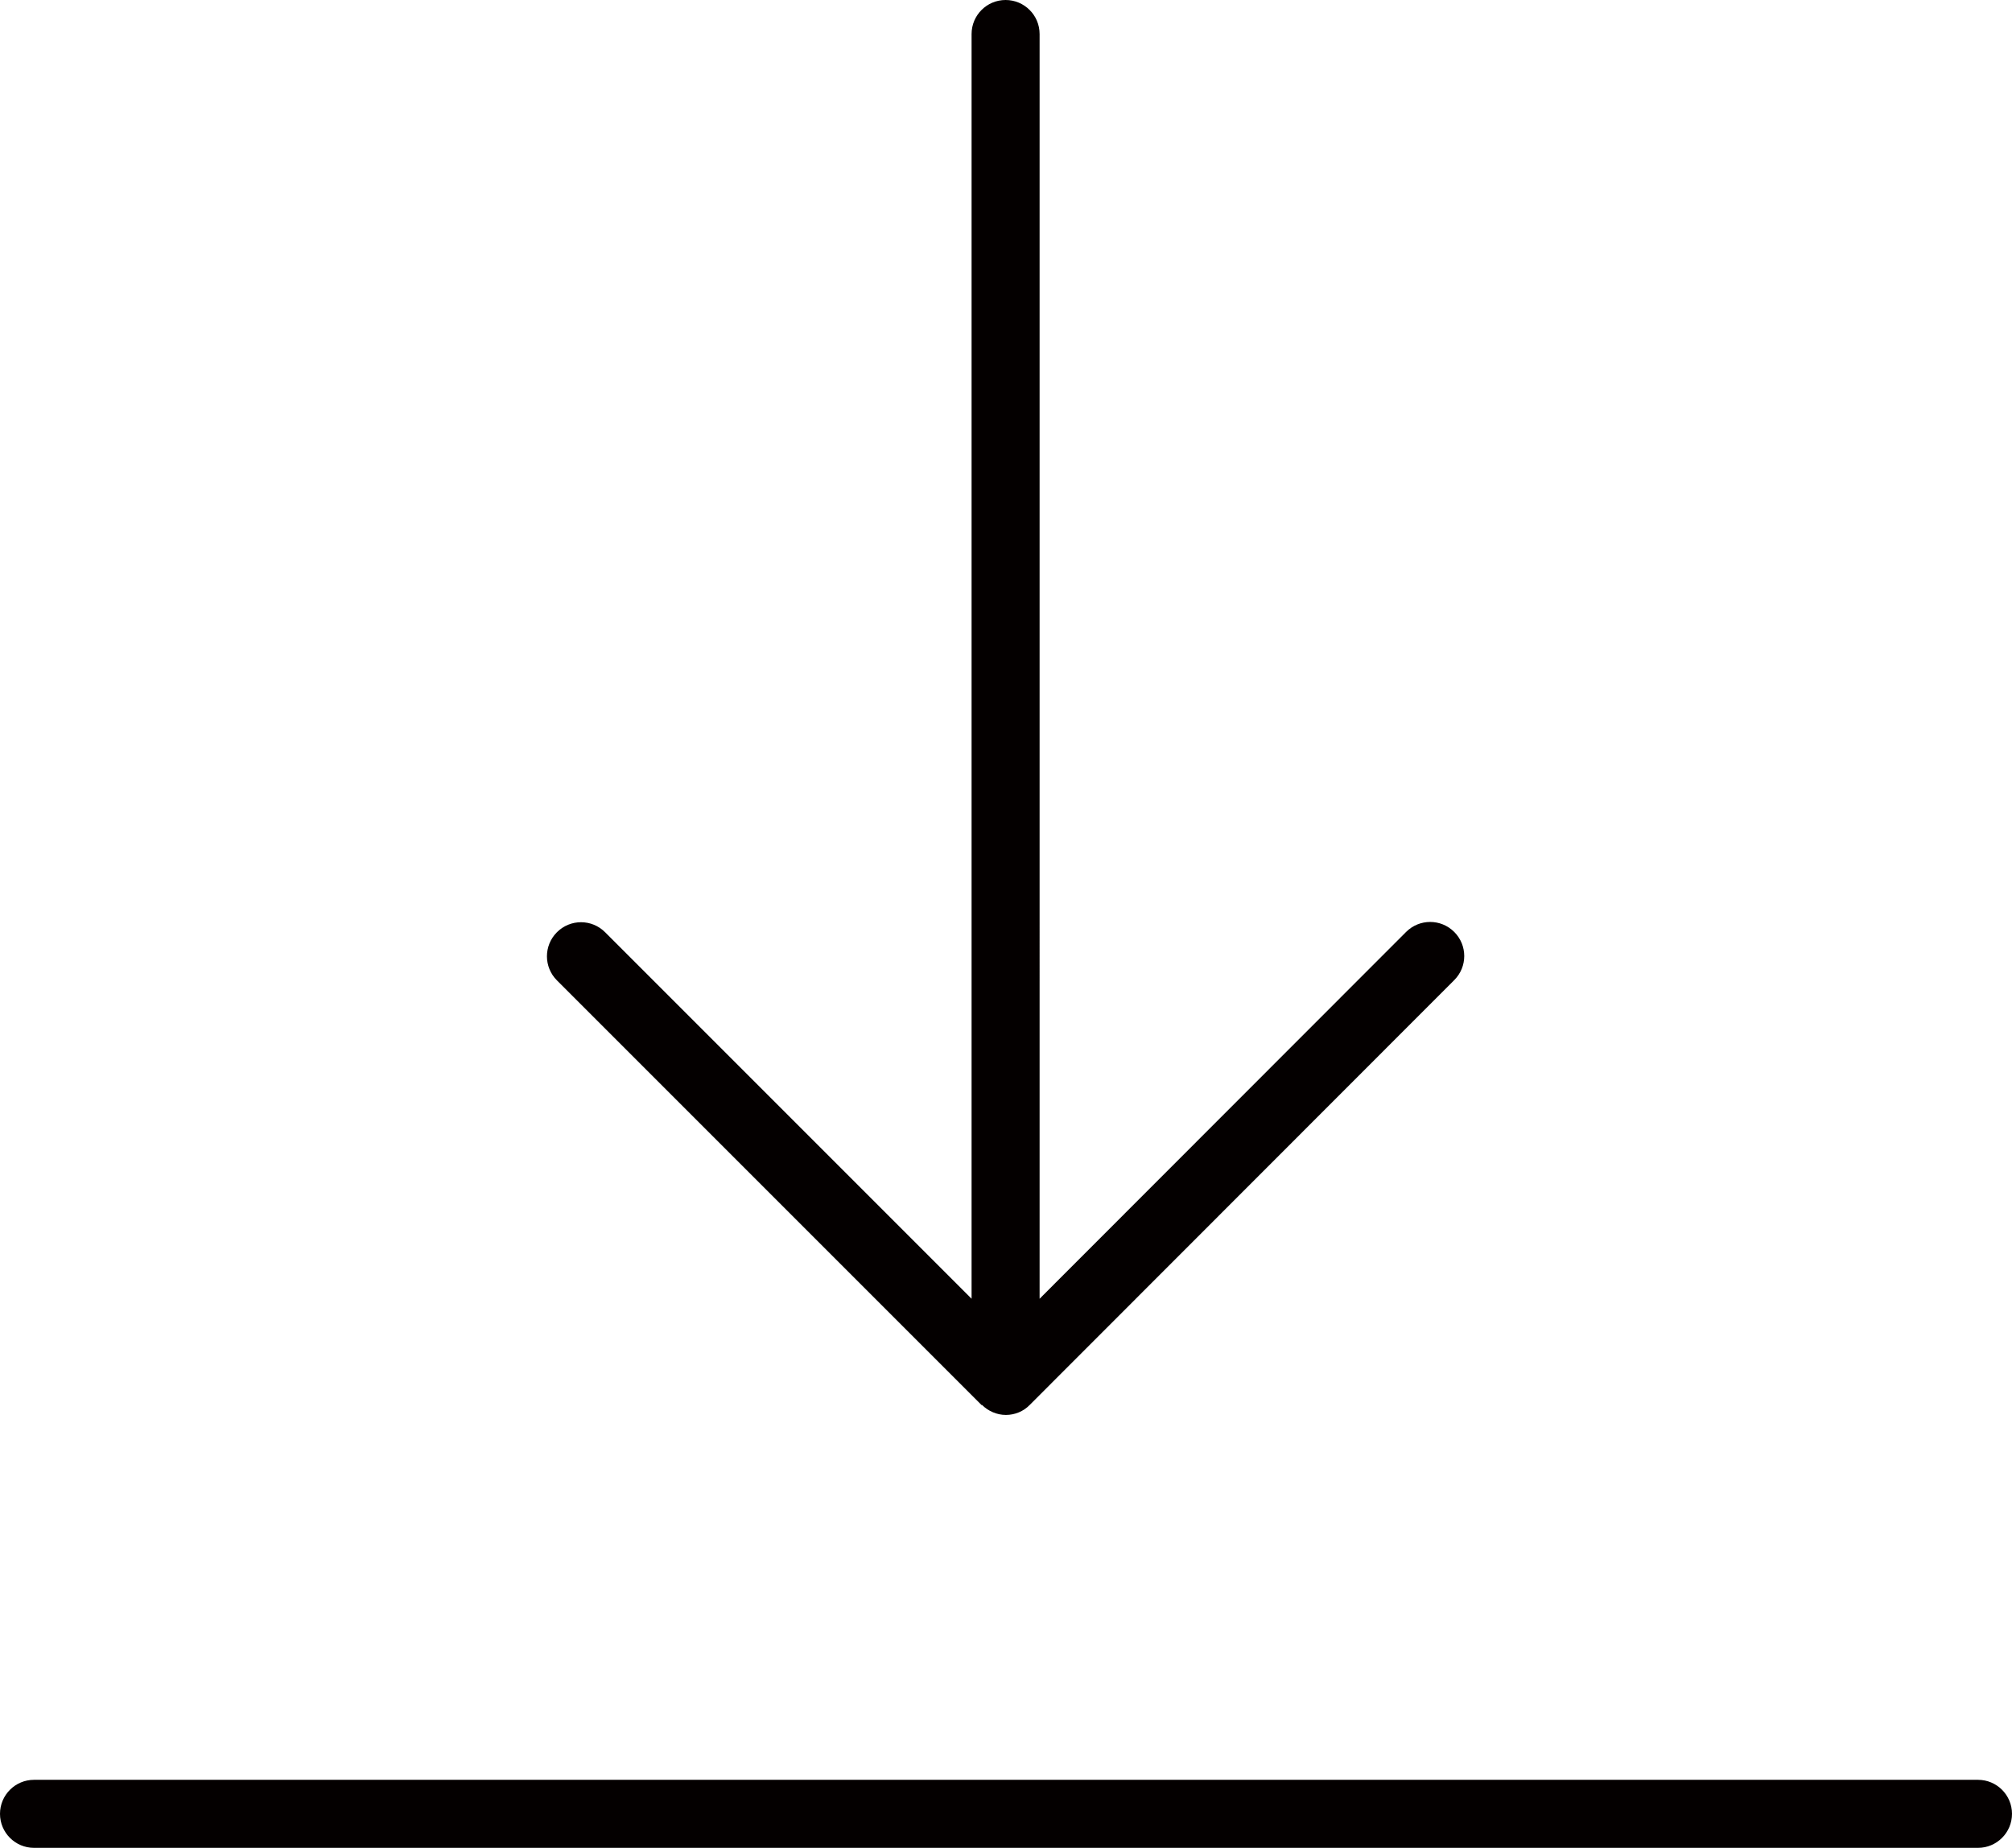 <?xml version="1.0" encoding="UTF-8"?>
<svg xmlns="http://www.w3.org/2000/svg" version="1.1" viewBox="0 0 739.5 679.1">
  <defs>
    <style>
      .cls-1 {
        fill: #040000;
      }
    </style>
  </defs>
  <!-- Generator: Adobe Illustrator 28.7.1, SVG Export Plug-In . SVG Version: 1.2.0 Build 142)  -->
  <g>
    <g id="Layer_1">
      <path class="cls-1" d="M739.5,666.6c0,6.9-5.6,12.5-12.5,12.5H12.5c-6.9,0-12.5-5.6-12.5-12.5s5.6-12.5,12.5-12.5h714.5c6.9,0,12.5,5.6,12.5,12.5ZM360.9,516.3c2.3,2.3,5.5,3.7,8.8,3.7s6.5-1.3,8.8-3.7l156-156.1c4.9-4.9,4.9-12.8,0-17.7s-12.8-4.9-17.7,0l-134.7,134.8V12.5c0-6.9-5.6-12.5-12.5-12.5s-12.5,5.6-12.5,12.5v464.8l-134.7-134.7c-4.9-4.9-12.8-4.9-17.7,0s-4.9,12.8,0,17.7l156.1,156.1Z"/>
    </g>
  </g>
</svg>